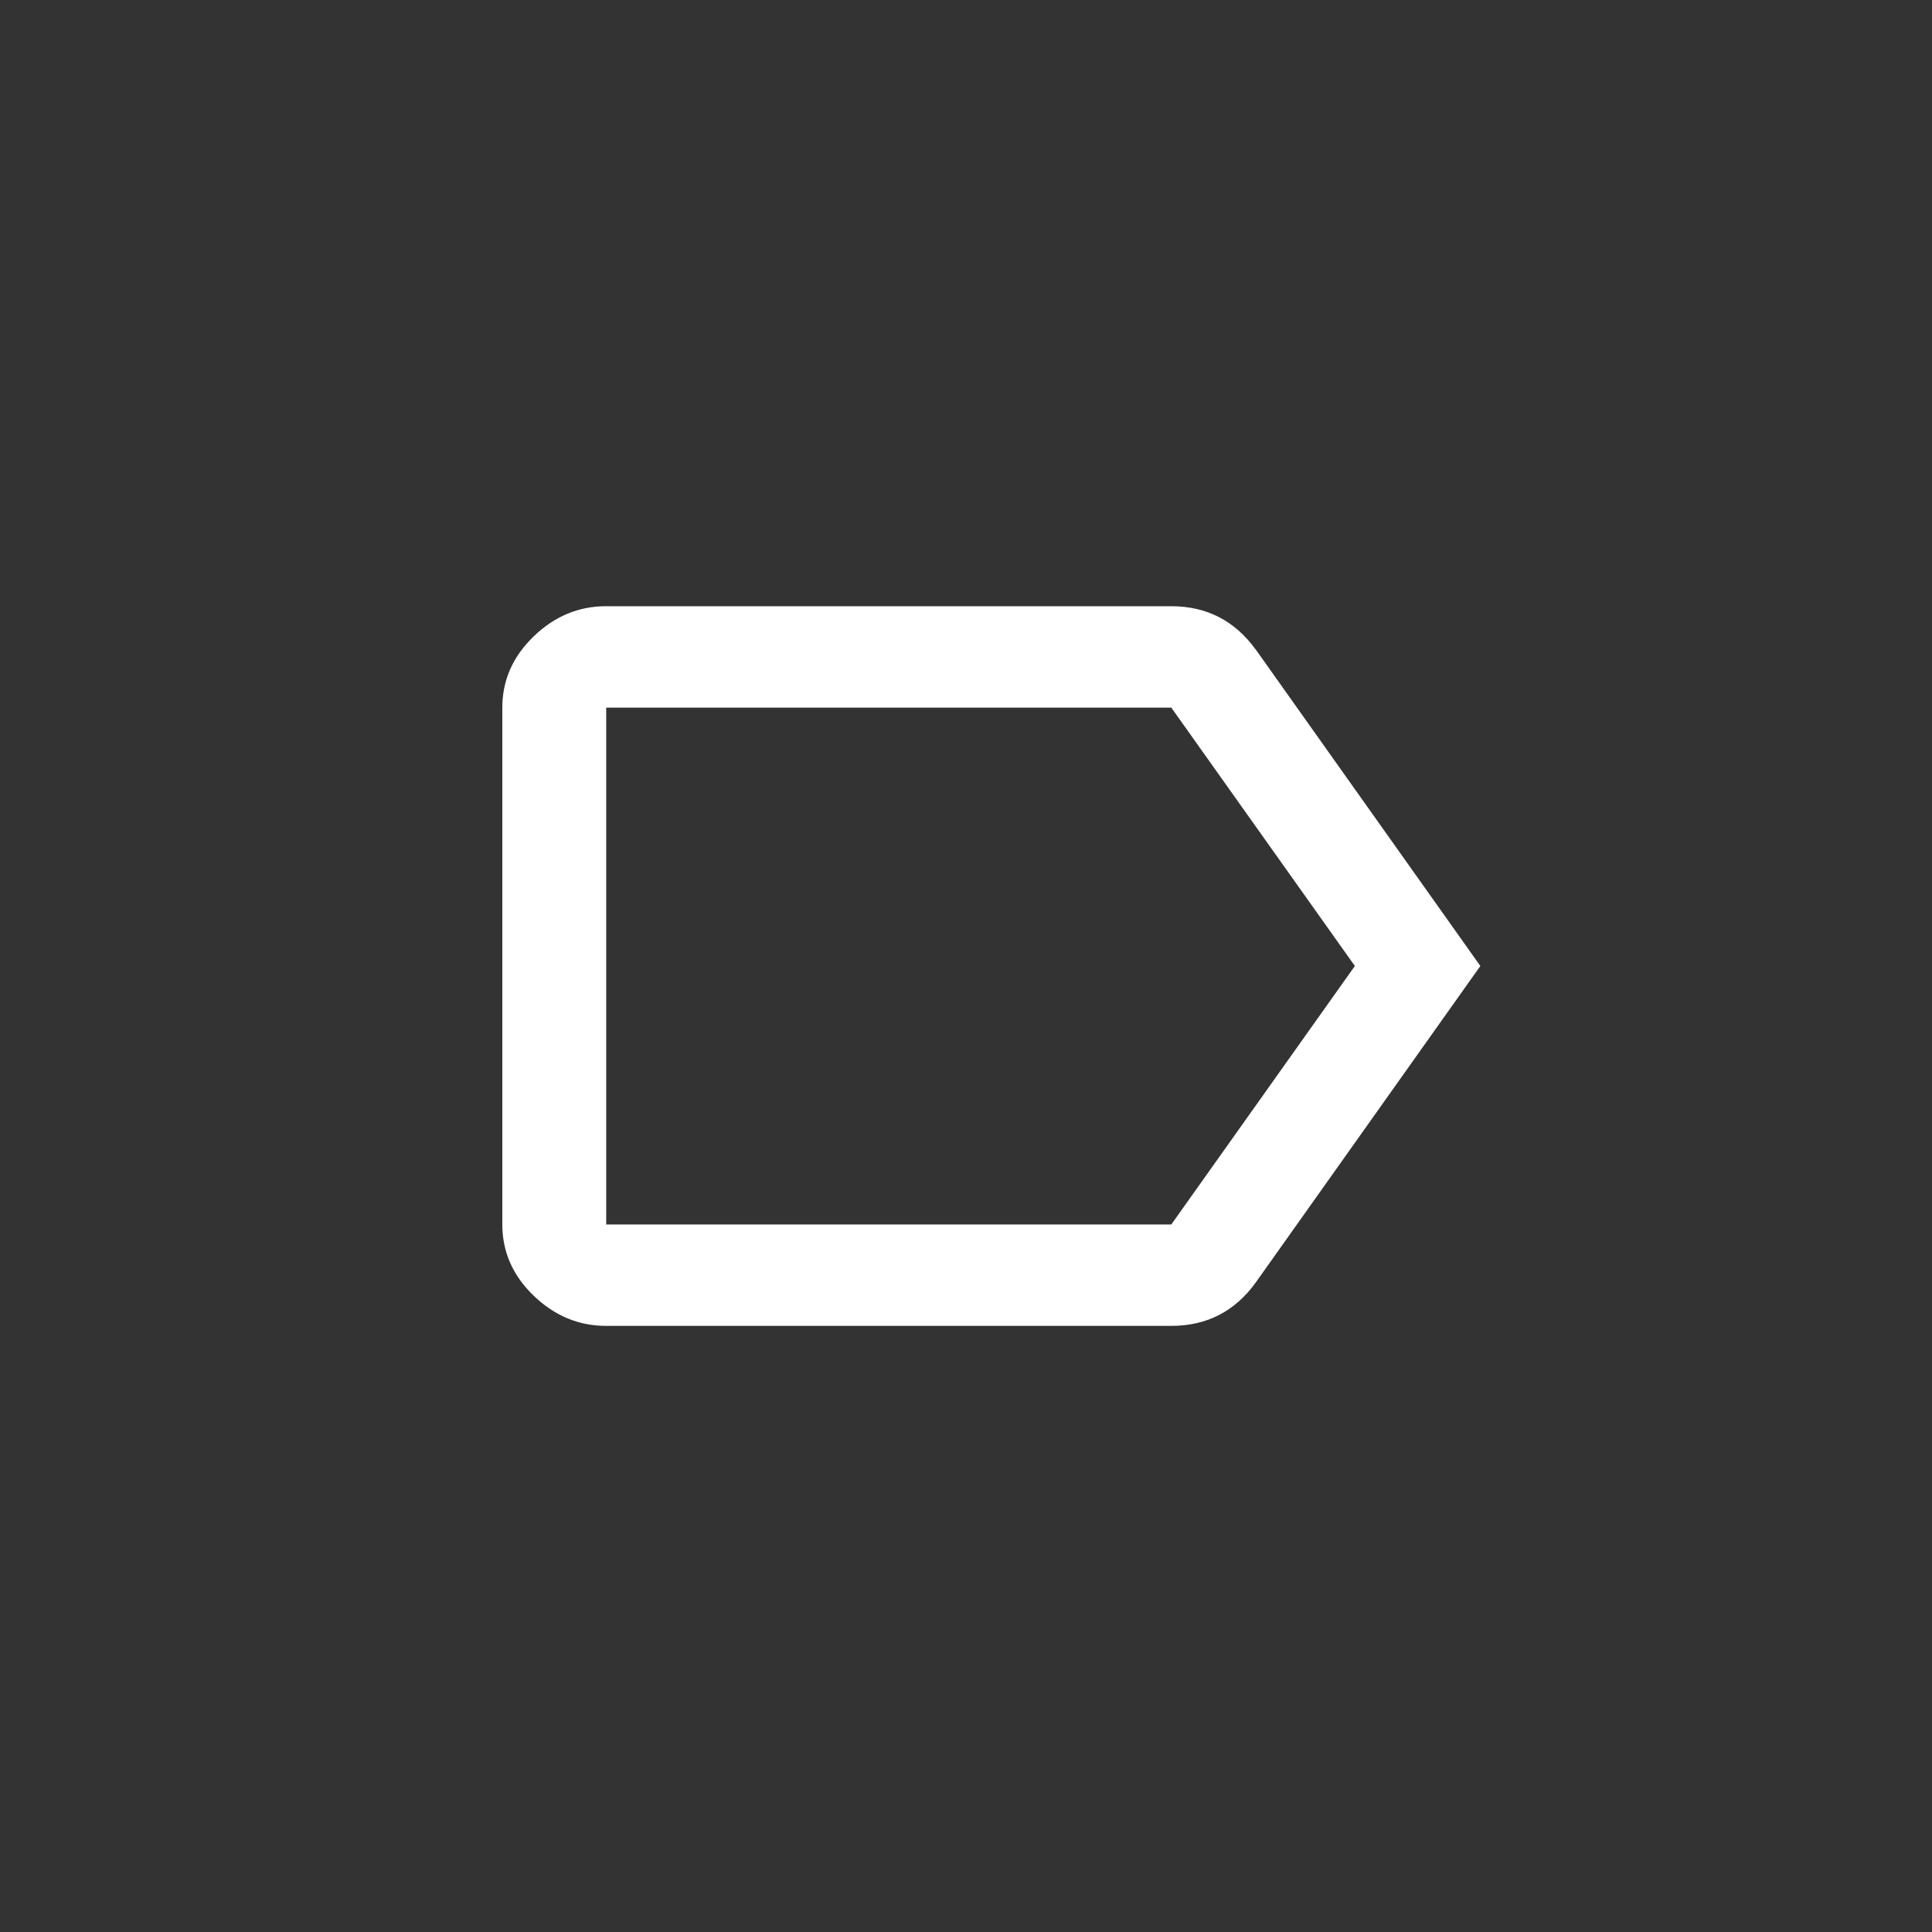 <!-- Generated by IcoMoon.io -->
<svg version="1.1" xmlns="http://www.w3.org/2000/svg" width="40" height="40" viewBox="0 0 40 40">
<rect x="0" y="0" width="40" height="40" fill="#333333" stroke="none"/>
<title>mt-label_outline</title>
<path fill="#fff" d="M24.251 25.351l3.8-5.351-3.8-5.349h-11.7v10.7h11.7zM26 13.449l4.649 6.551-4.649 6.551q-0.649 0.9-1.751 0.9h-11.7q-0.851 0-1.5-0.625t-0.649-1.475v-10.7q0-0.849 0.649-1.475t1.5-0.625h11.7q1.1 0 1.751 0.9z"></path>
</svg>
